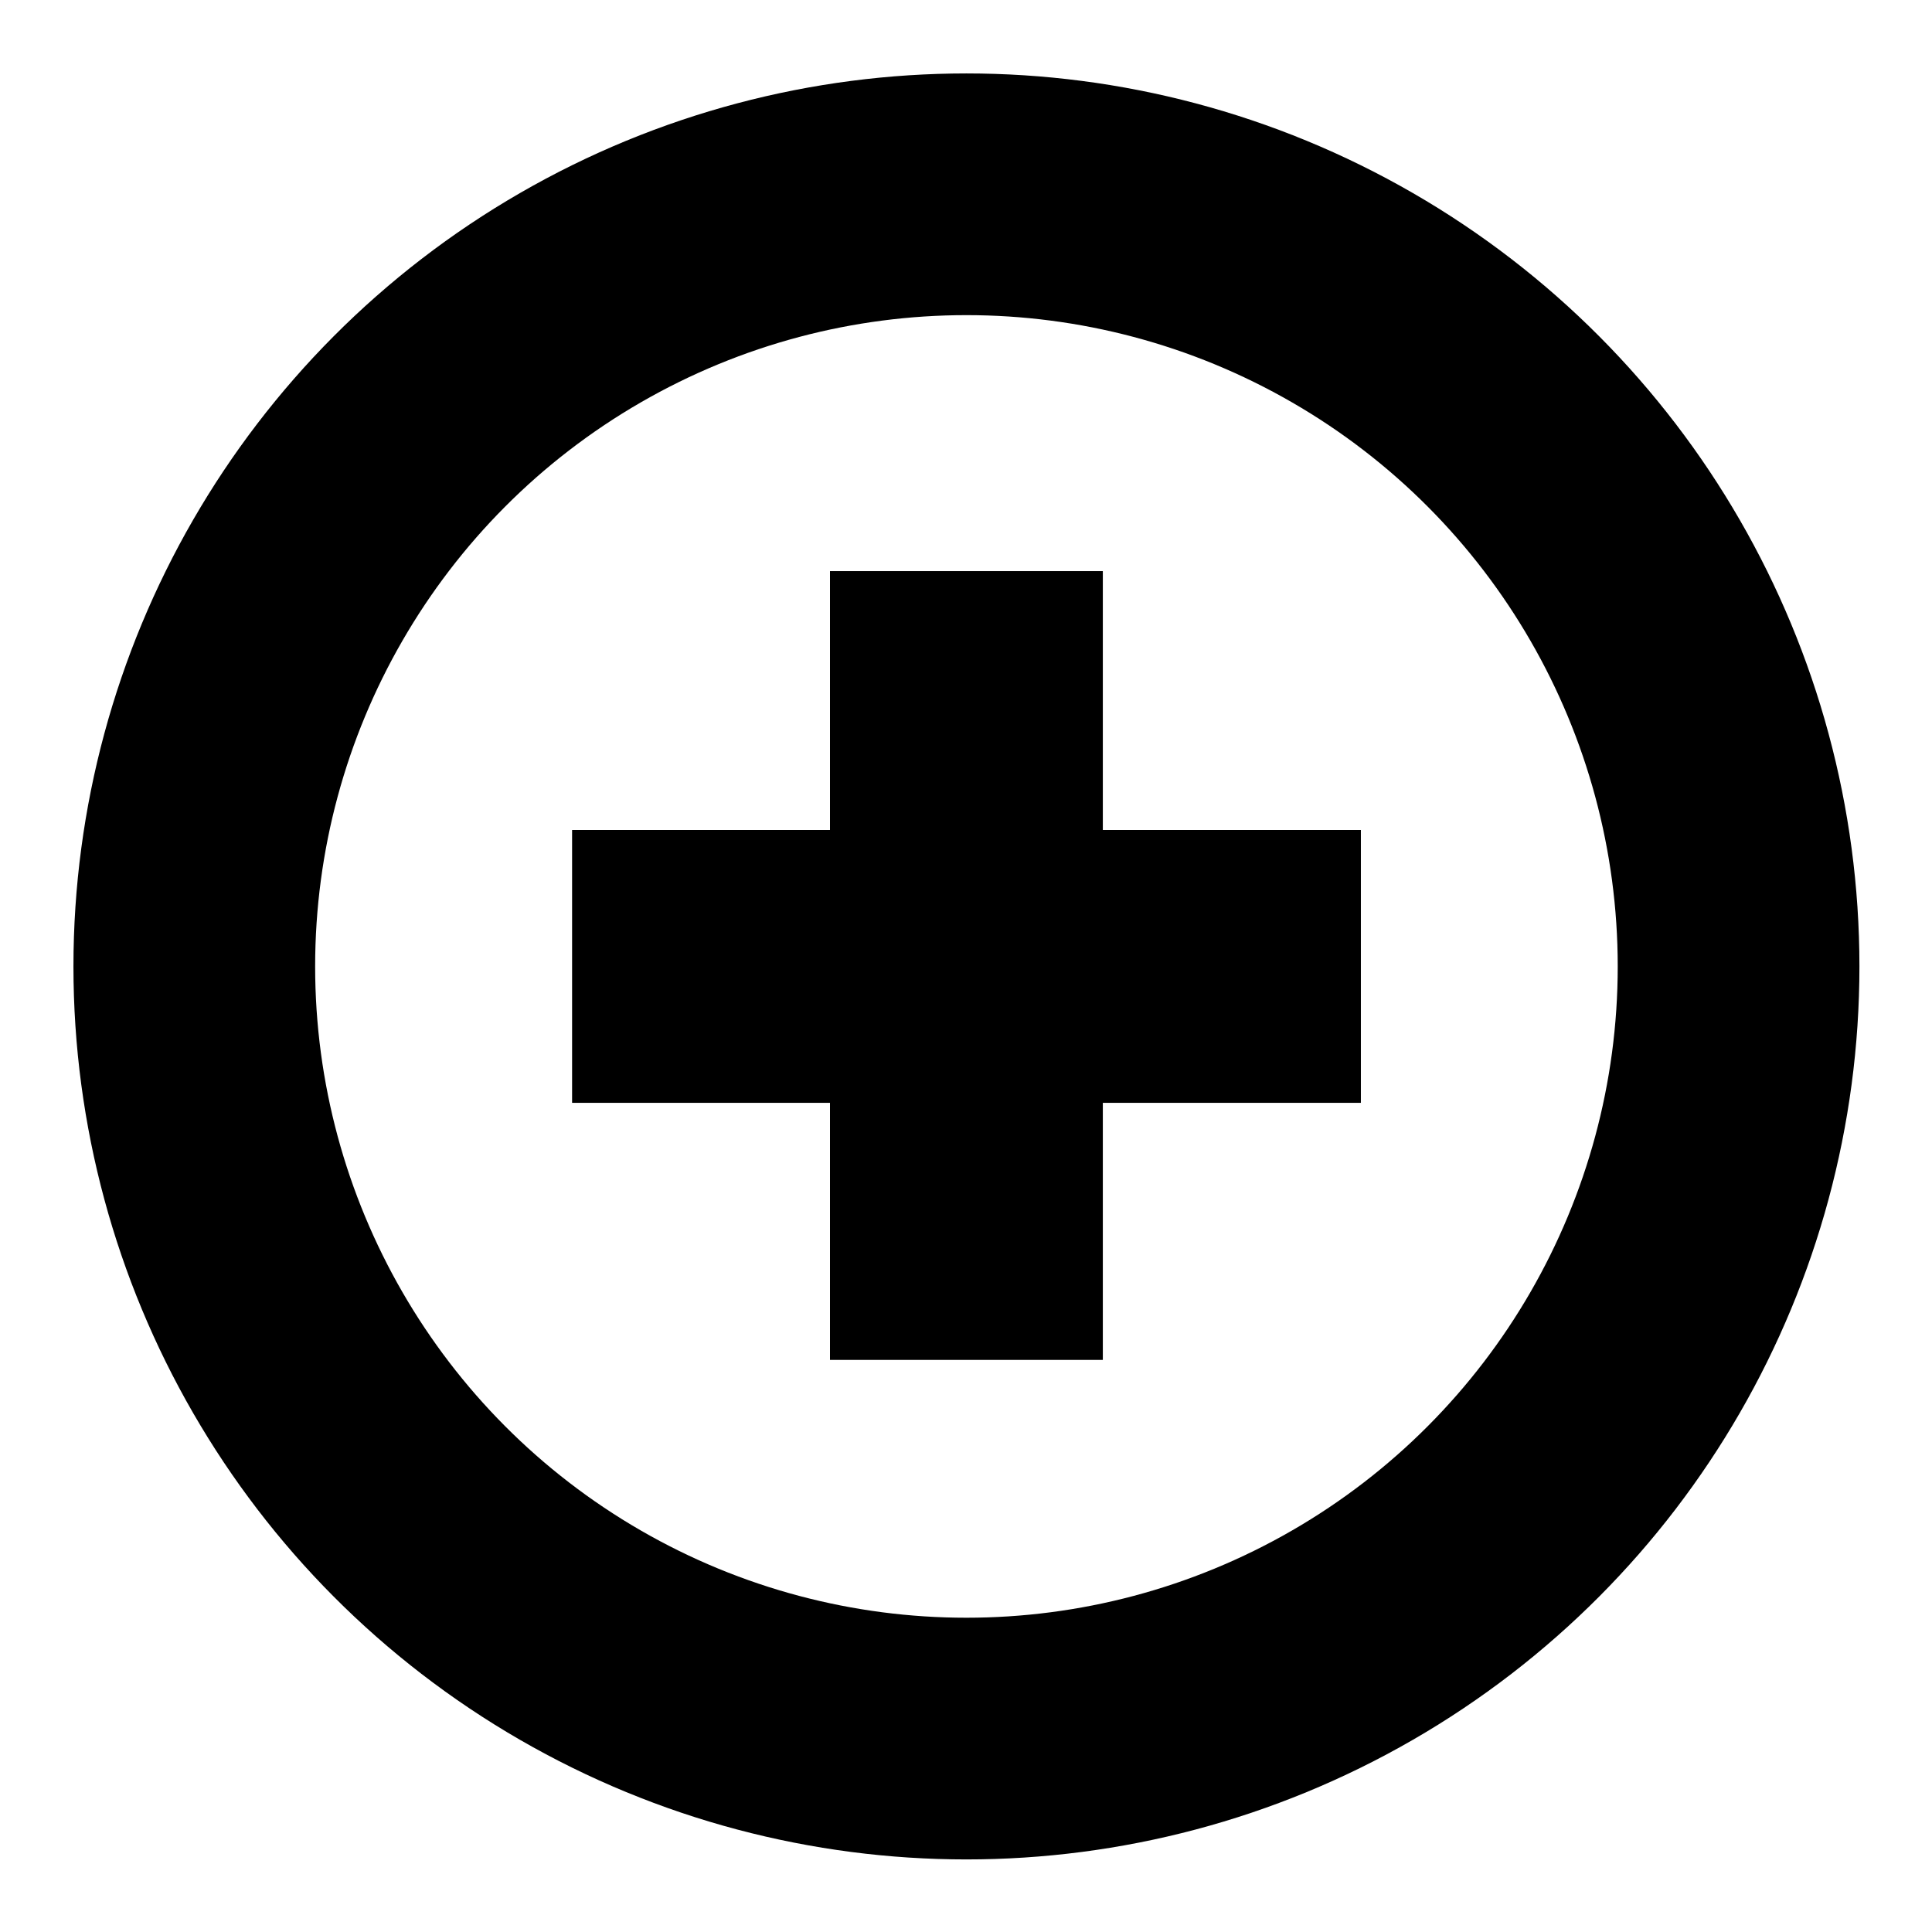<?xml version="1.0" encoding="UTF-8" standalone="no"?>
<!DOCTYPE svg PUBLIC "-//W3C//DTD SVG 1.1//EN" "http://www.w3.org/Graphics/SVG/1.1/DTD/svg11.dtd">
<svg width="100%" height="100%" viewBox="0 0 64 64" version="1.1" xmlns="http://www.w3.org/2000/svg" xmlns:xlink="http://www.w3.org/1999/xlink" xml:space="preserve" xmlns:serif="http://www.serif.com/" style="fill-rule:evenodd;clip-rule:evenodd;stroke-linecap:round;stroke-linejoin:round;stroke-miterlimit:1.5;">
    <g transform="matrix(0.742,0,0,0.742,7.313,9.975)">
        <rect x="15.685" y="23.611" width="35.215" height="12.181"/>
    </g>
    <g transform="matrix(4.5405e-17,-0.742,0.742,4.5405e-17,9.975,56.687)">
        <rect x="15.685" y="23.611" width="35.215" height="12.181"/>
    </g>
    <g transform="matrix(0.914,0,0,0.914,1.751,2.207)">
        <circle cx="33.111" cy="32.612" r="27.985" style="fill:none;stroke:black;stroke-width:8.76px;"/>
    </g>
</svg>
